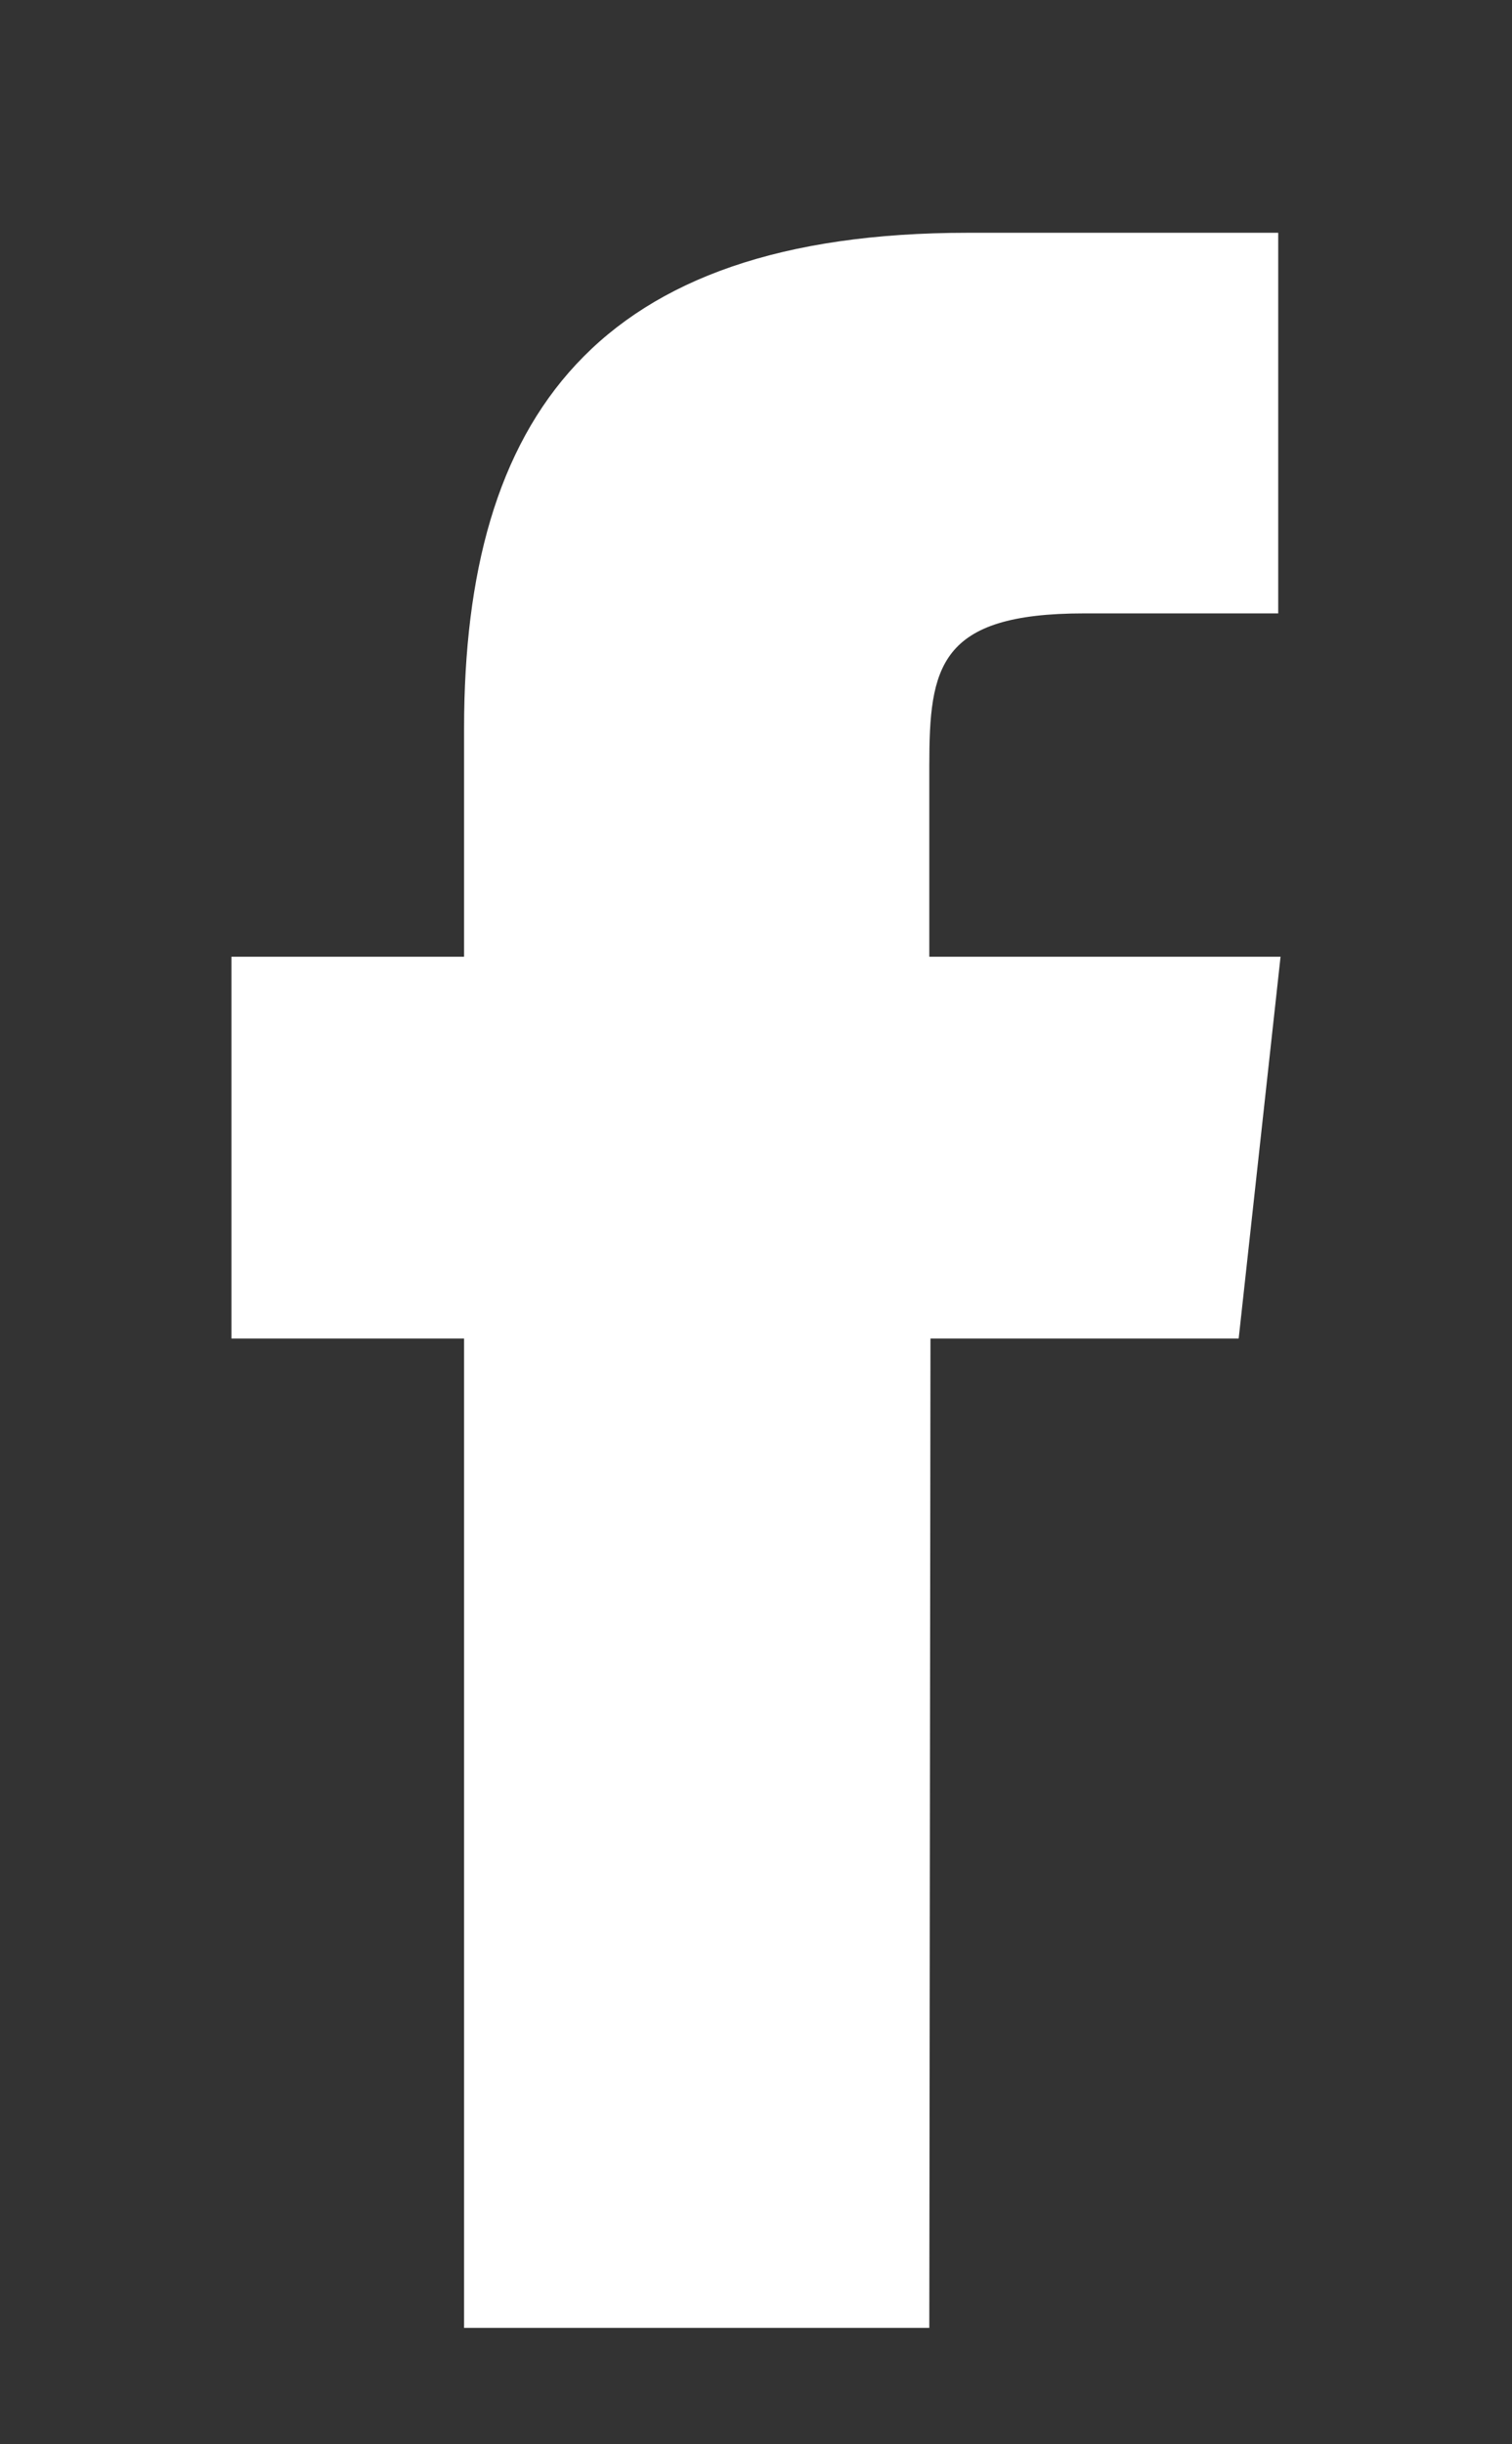 <svg xmlns="http://www.w3.org/2000/svg" xmlns:xlink="http://www.w3.org/1999/xlink" width="13" height="21" viewBox="0 0 13 21"><rect x="0" y="0" width="13" height="21" fill="#333333" stroke="none"/><defs><path id="7198a" d="M1230.99 3002h-4v-8.5h-2v-3.28h2v-1.96c0-2.67 1.13-4.26 4.33-4.26h2.67v3.27h-1.67c-1.25 0-1.33.46-1.33 1.31v1.64h3.02l-.36 3.28H1231z"/></defs><g><g transform="translate(-1223 -2982)"><use fill="#fff" xlink:href="#7198a"/></g></g></svg>